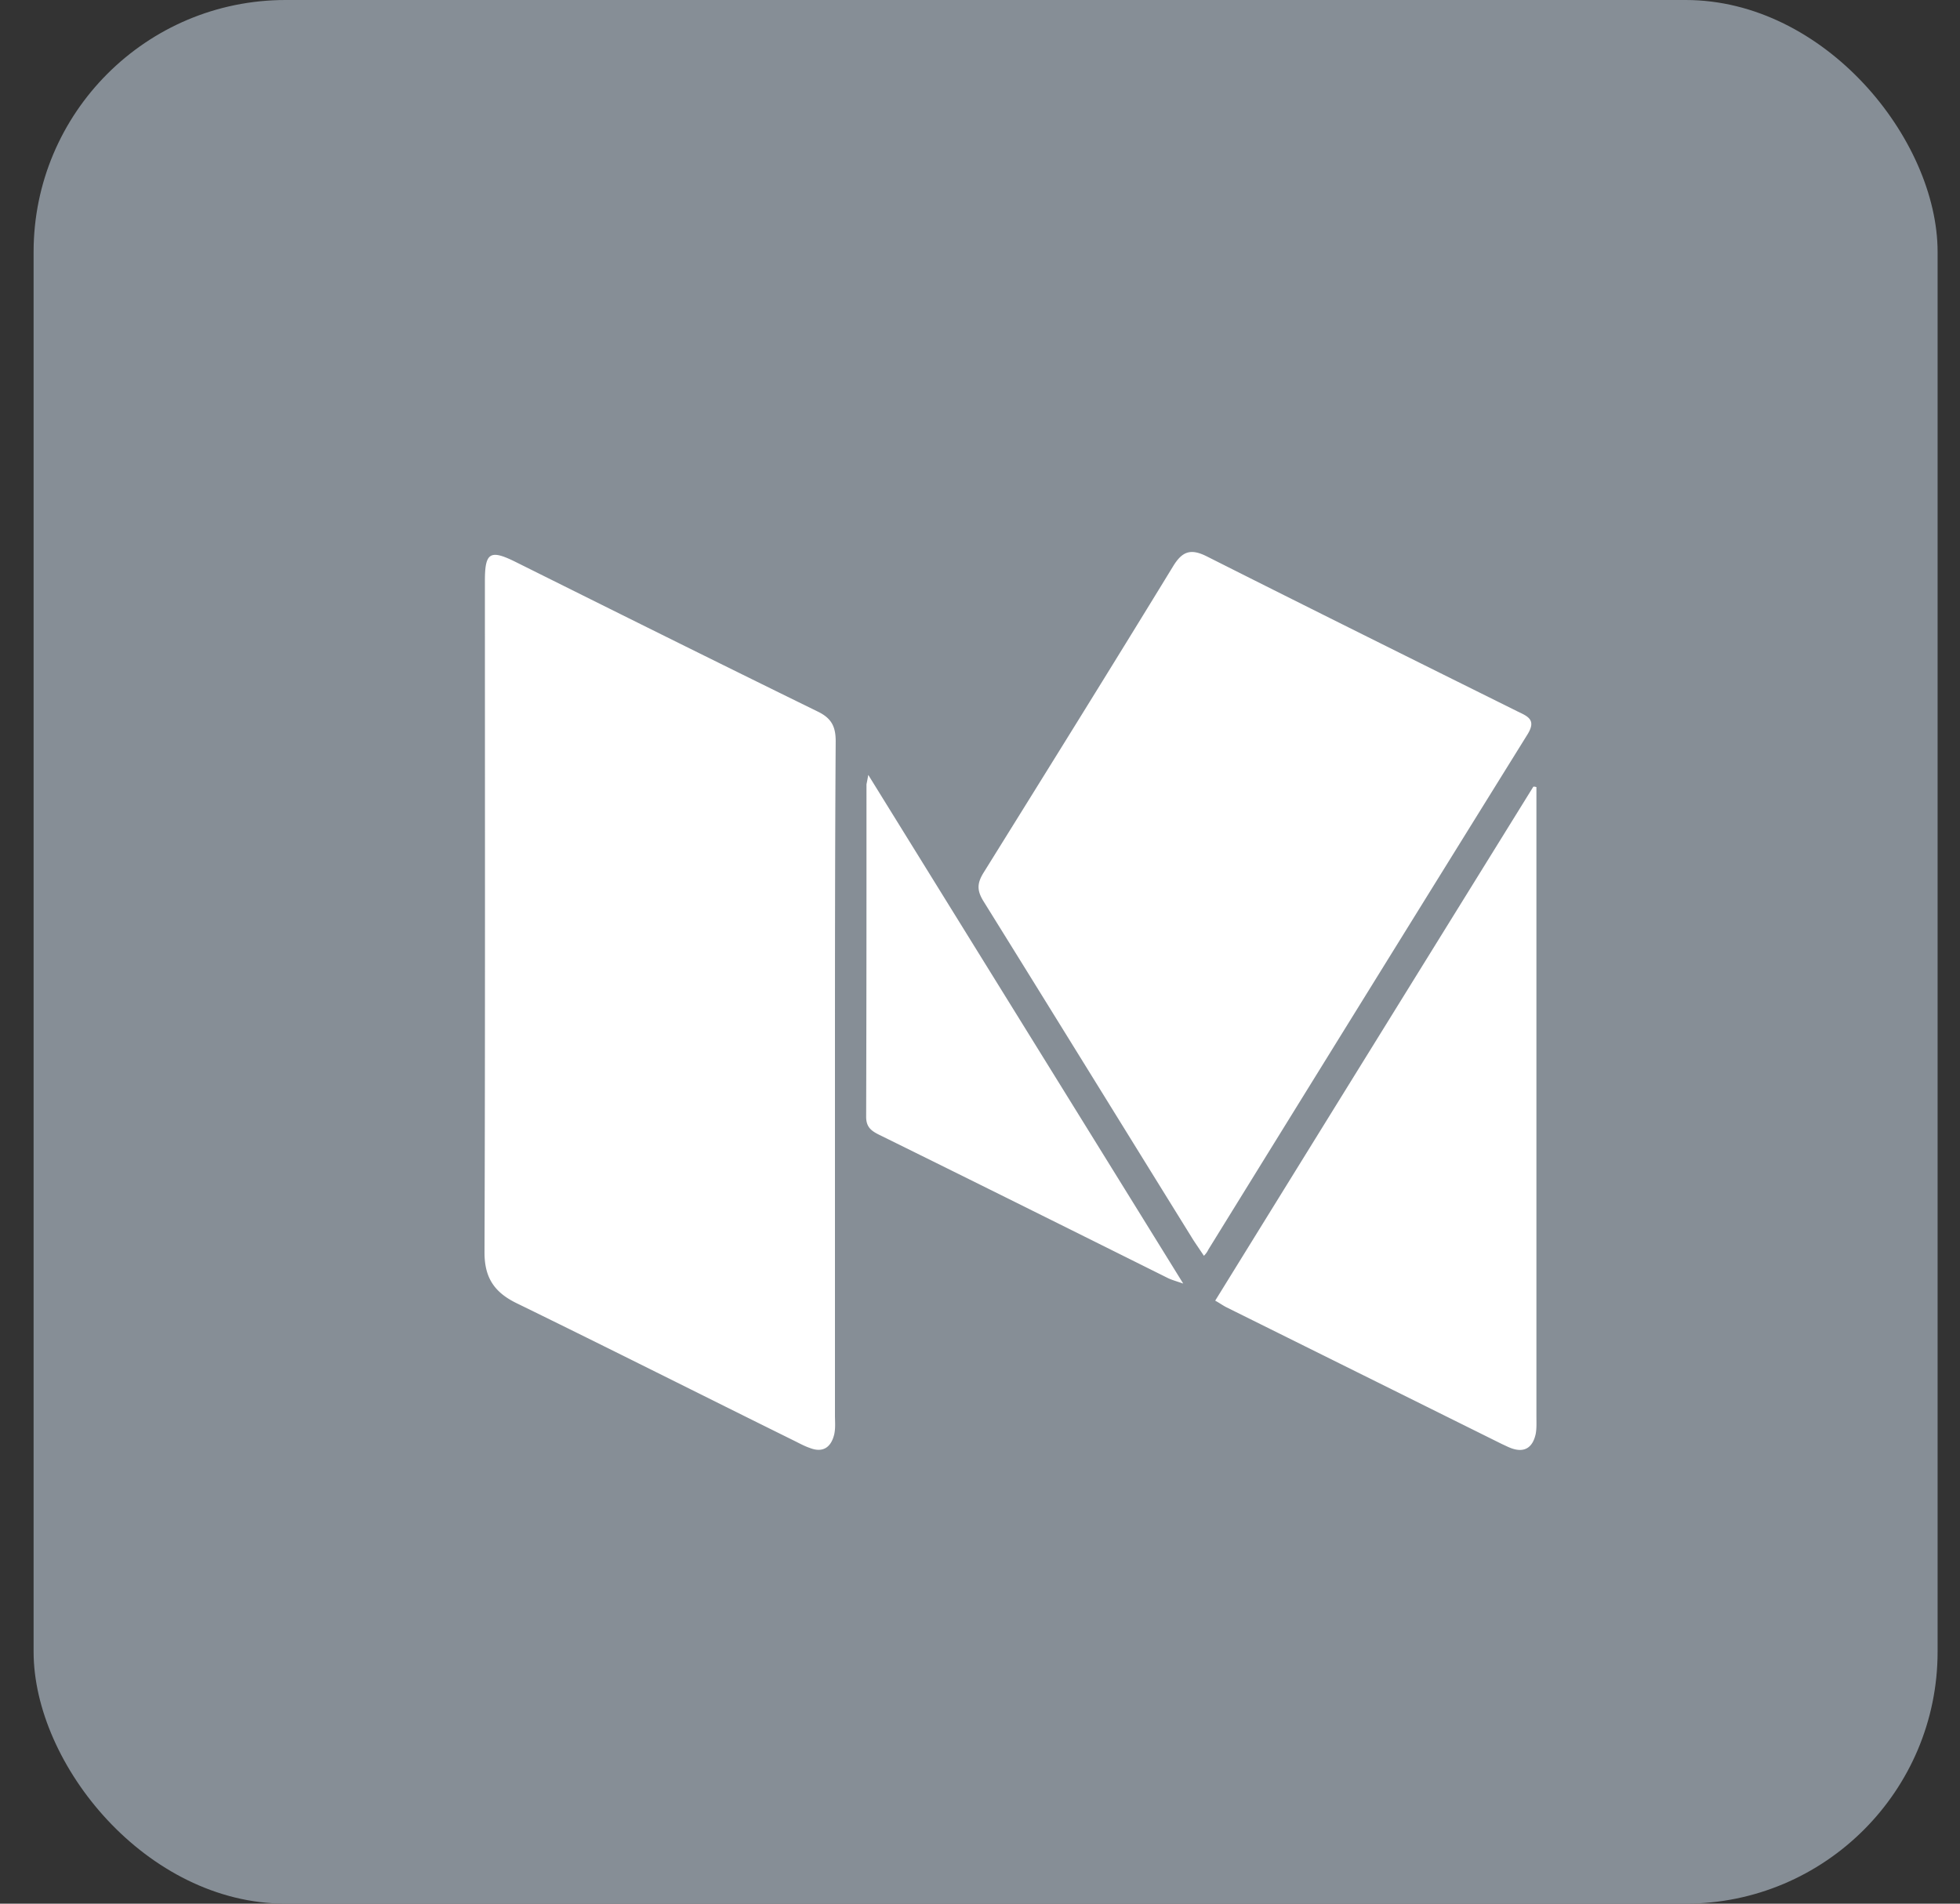<svg xmlns="http://www.w3.org/2000/svg" width="35" height="34" viewBox="0 0 35 34">
    <rect x="0" y="0" width="35" height="34" fill="#333333" stroke="none"/>
    <g fill="none" fill-rule="evenodd" transform="translate(.6)">
        <rect width="34" height="34" fill="#868E96" rx="4.5"/>
        <g fill="#FFF" fill-rule="nonzero">
            <path d="M14.31 19.275v6c0 .113.012.23-.013.343-.056.23-.2.336-.438.242-.088-.03-.17-.074-.257-.118-1.66-.82-3.313-1.654-4.98-2.468-.394-.193-.57-.454-.57-.902.013-3.998.007-7.997.007-12.001 0-.504.094-.56.545-.336 1.797.895 3.595 1.79 5.399 2.674.244.118.32.267.32.528-.013 2.015-.013 4.03-.013 6.038zM20.898 22.428c-.075-.112-.131-.193-.188-.28-1.252-2.02-2.499-4.042-3.751-6.057-.113-.186-.113-.31 0-.497 1.133-1.822 2.267-3.644 3.388-5.478.163-.268.313-.324.601-.18 1.848.932 3.702 1.852 5.556 2.773.182.087.332.149.175.404a4542.505 4542.505 0 0 0-5.7 9.203.387.387 0 0 1-.08.112zM26.836 14.058v11.243c0 .105.006.211-.013.31-.05.23-.188.343-.432.256-.056-.02-.113-.05-.169-.075L21.3 23.348c-.062-.031-.119-.074-.2-.118 1.898-3.072 3.789-6.125 5.68-9.178.013-.006.038 0 .057.006zM14.905 13.84c1.885 3.047 3.739 6.038 5.624 9.085-.125-.043-.194-.062-.263-.093-1.723-.858-3.445-1.716-5.174-2.568-.137-.069-.225-.137-.225-.317.006-1.978.006-3.961.006-5.939.006-.03.013-.062.032-.168z"/>
        </g>
    </g>
</svg>
